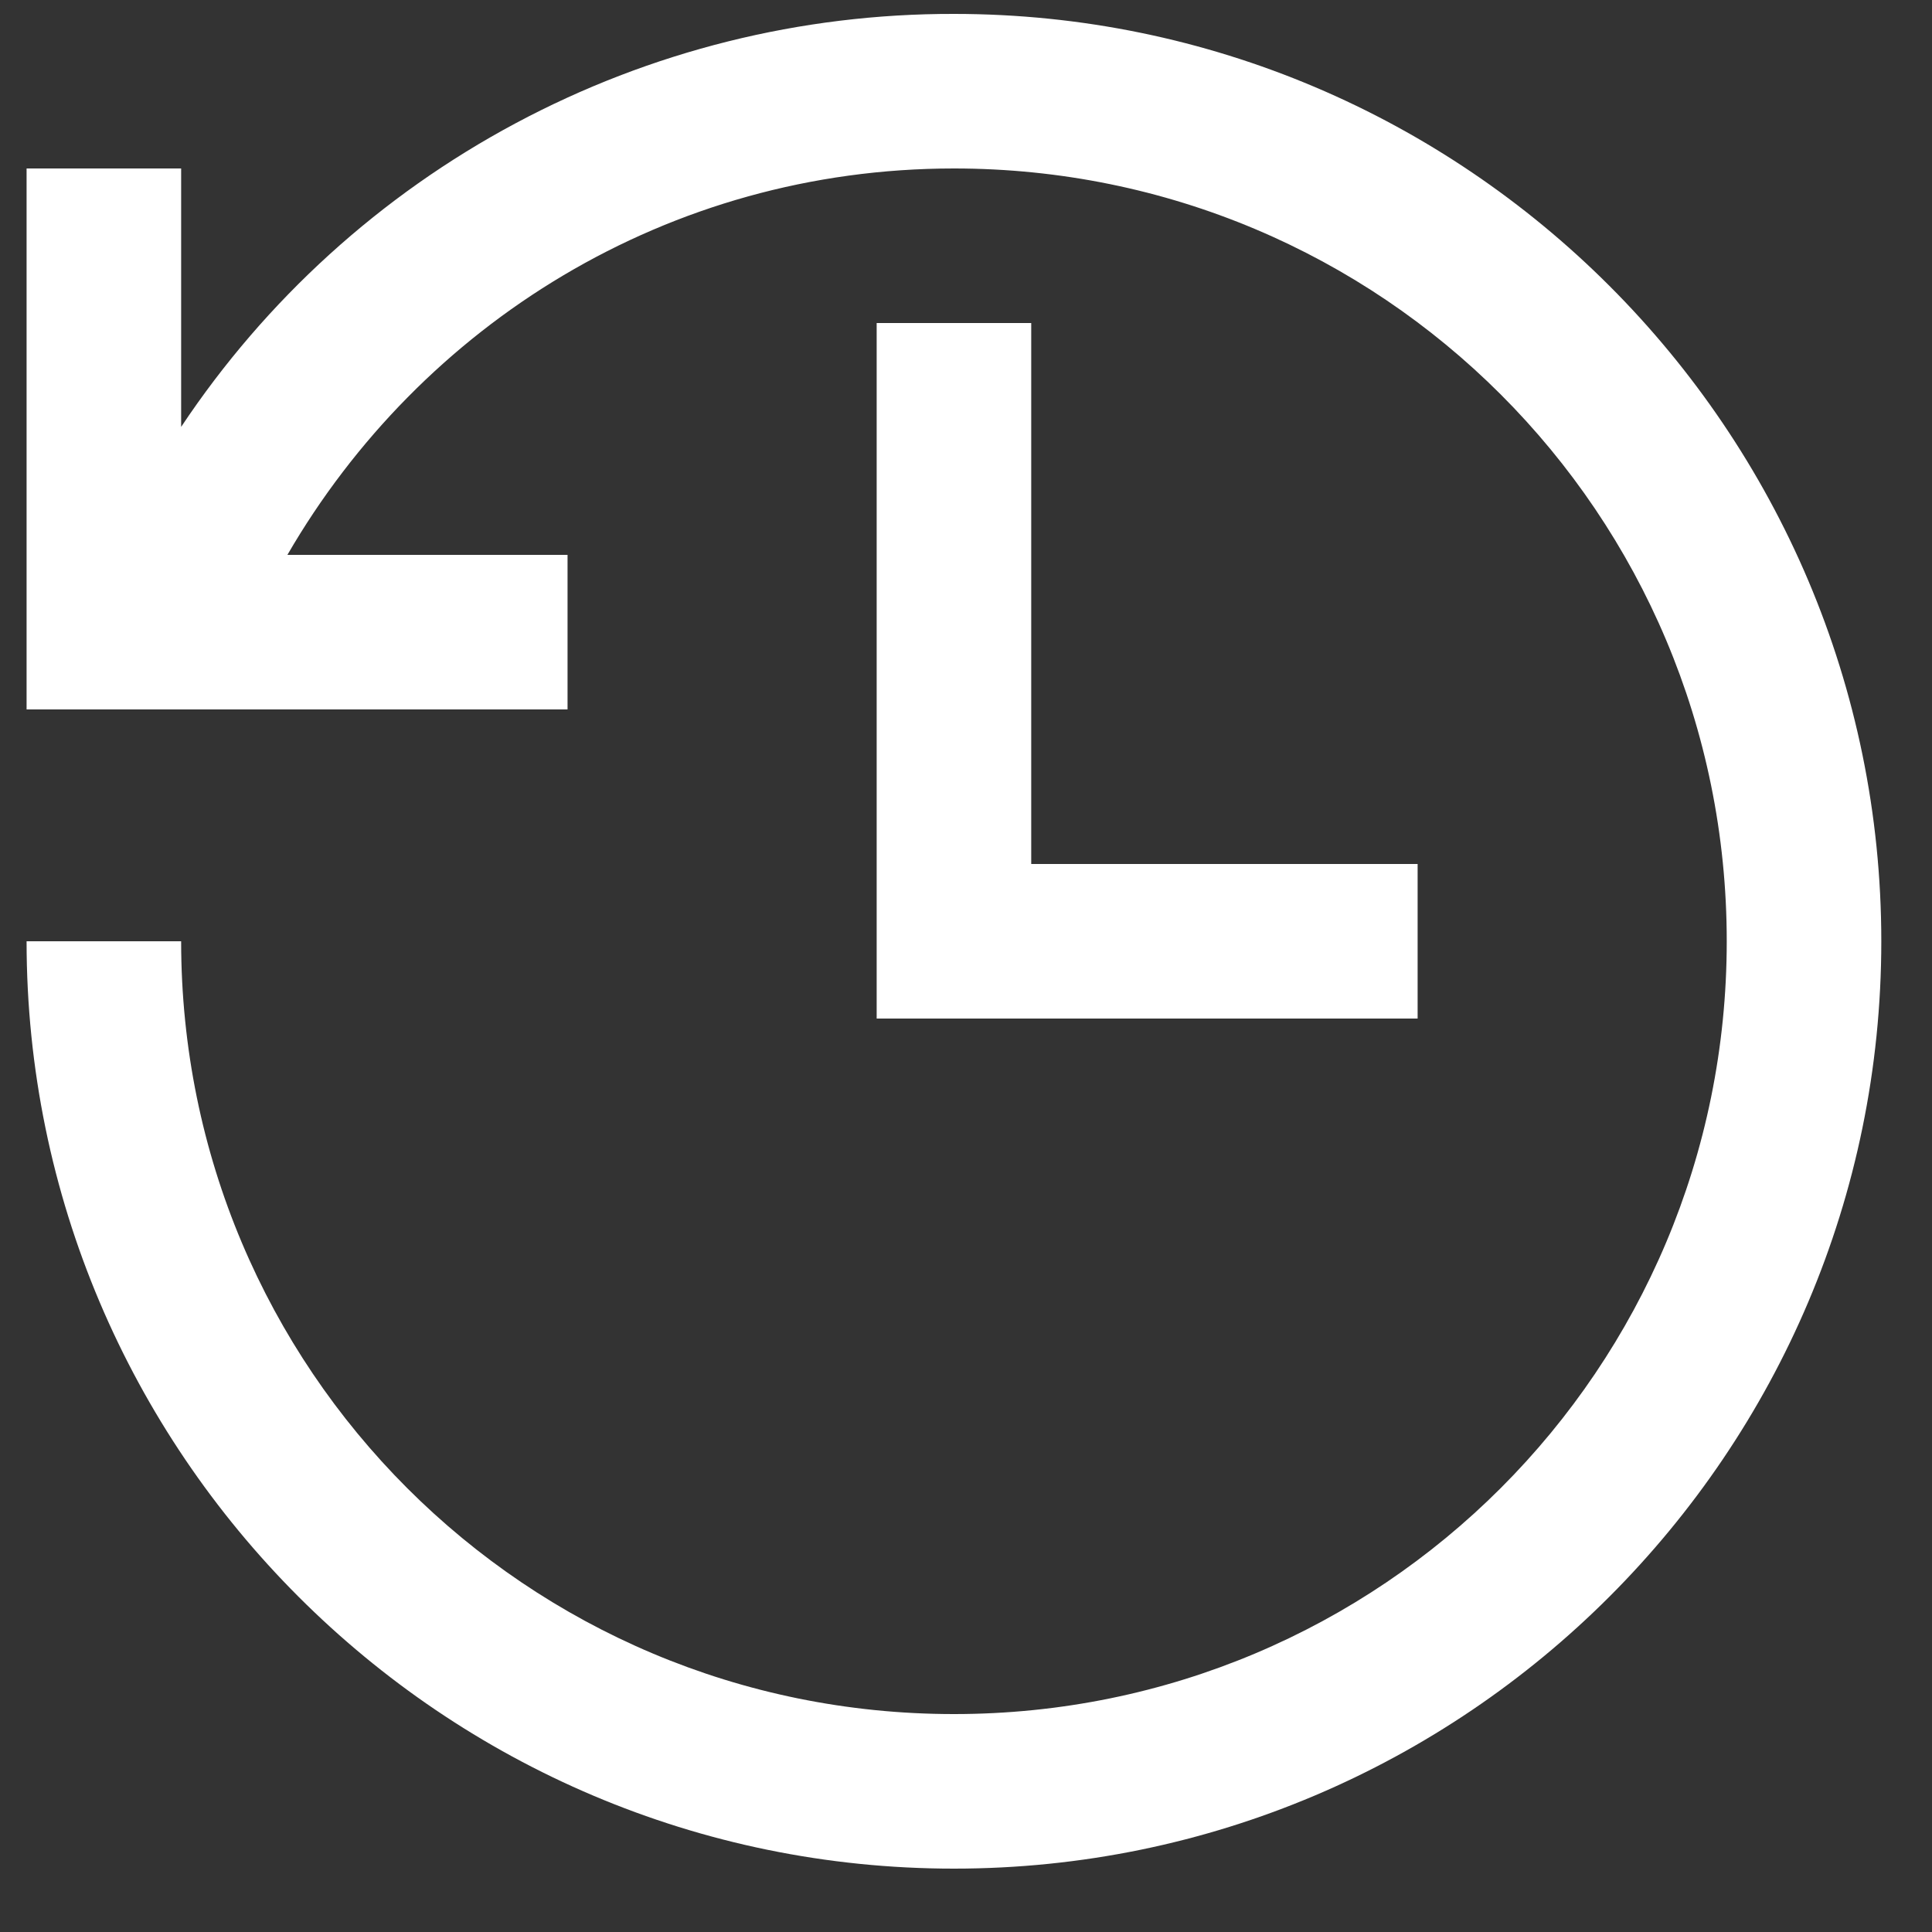<svg width="25" height="25" viewBox="0 0 25 25" fill="none" xmlns="http://www.w3.org/2000/svg">
<rect x="0" y="0" width="25" height="25" fill="#333333" stroke="none"/>
<path d="M12.344 0.18C10.365 0.176 8.417 0.662 6.672 1.595C4.927 2.527 3.44 3.877 2.344 5.524V2.18H0.344V9.18H7.344V7.18H3.719C5.446 4.2 8.641 2.18 12.344 2.18C17.879 2.18 22.344 6.645 22.344 12.18C22.344 17.715 17.879 22.18 12.344 22.18C6.809 22.18 2.344 17.715 2.344 12.18H0.344C0.344 18.797 5.727 24.18 12.344 24.18C18.961 24.18 24.344 18.797 24.344 12.18C24.344 5.563 18.961 0.18 12.344 0.18ZM11.344 4.18V13.18H18.344V11.18H13.344V4.18H11.344Z" fill="white"/>
</svg>
